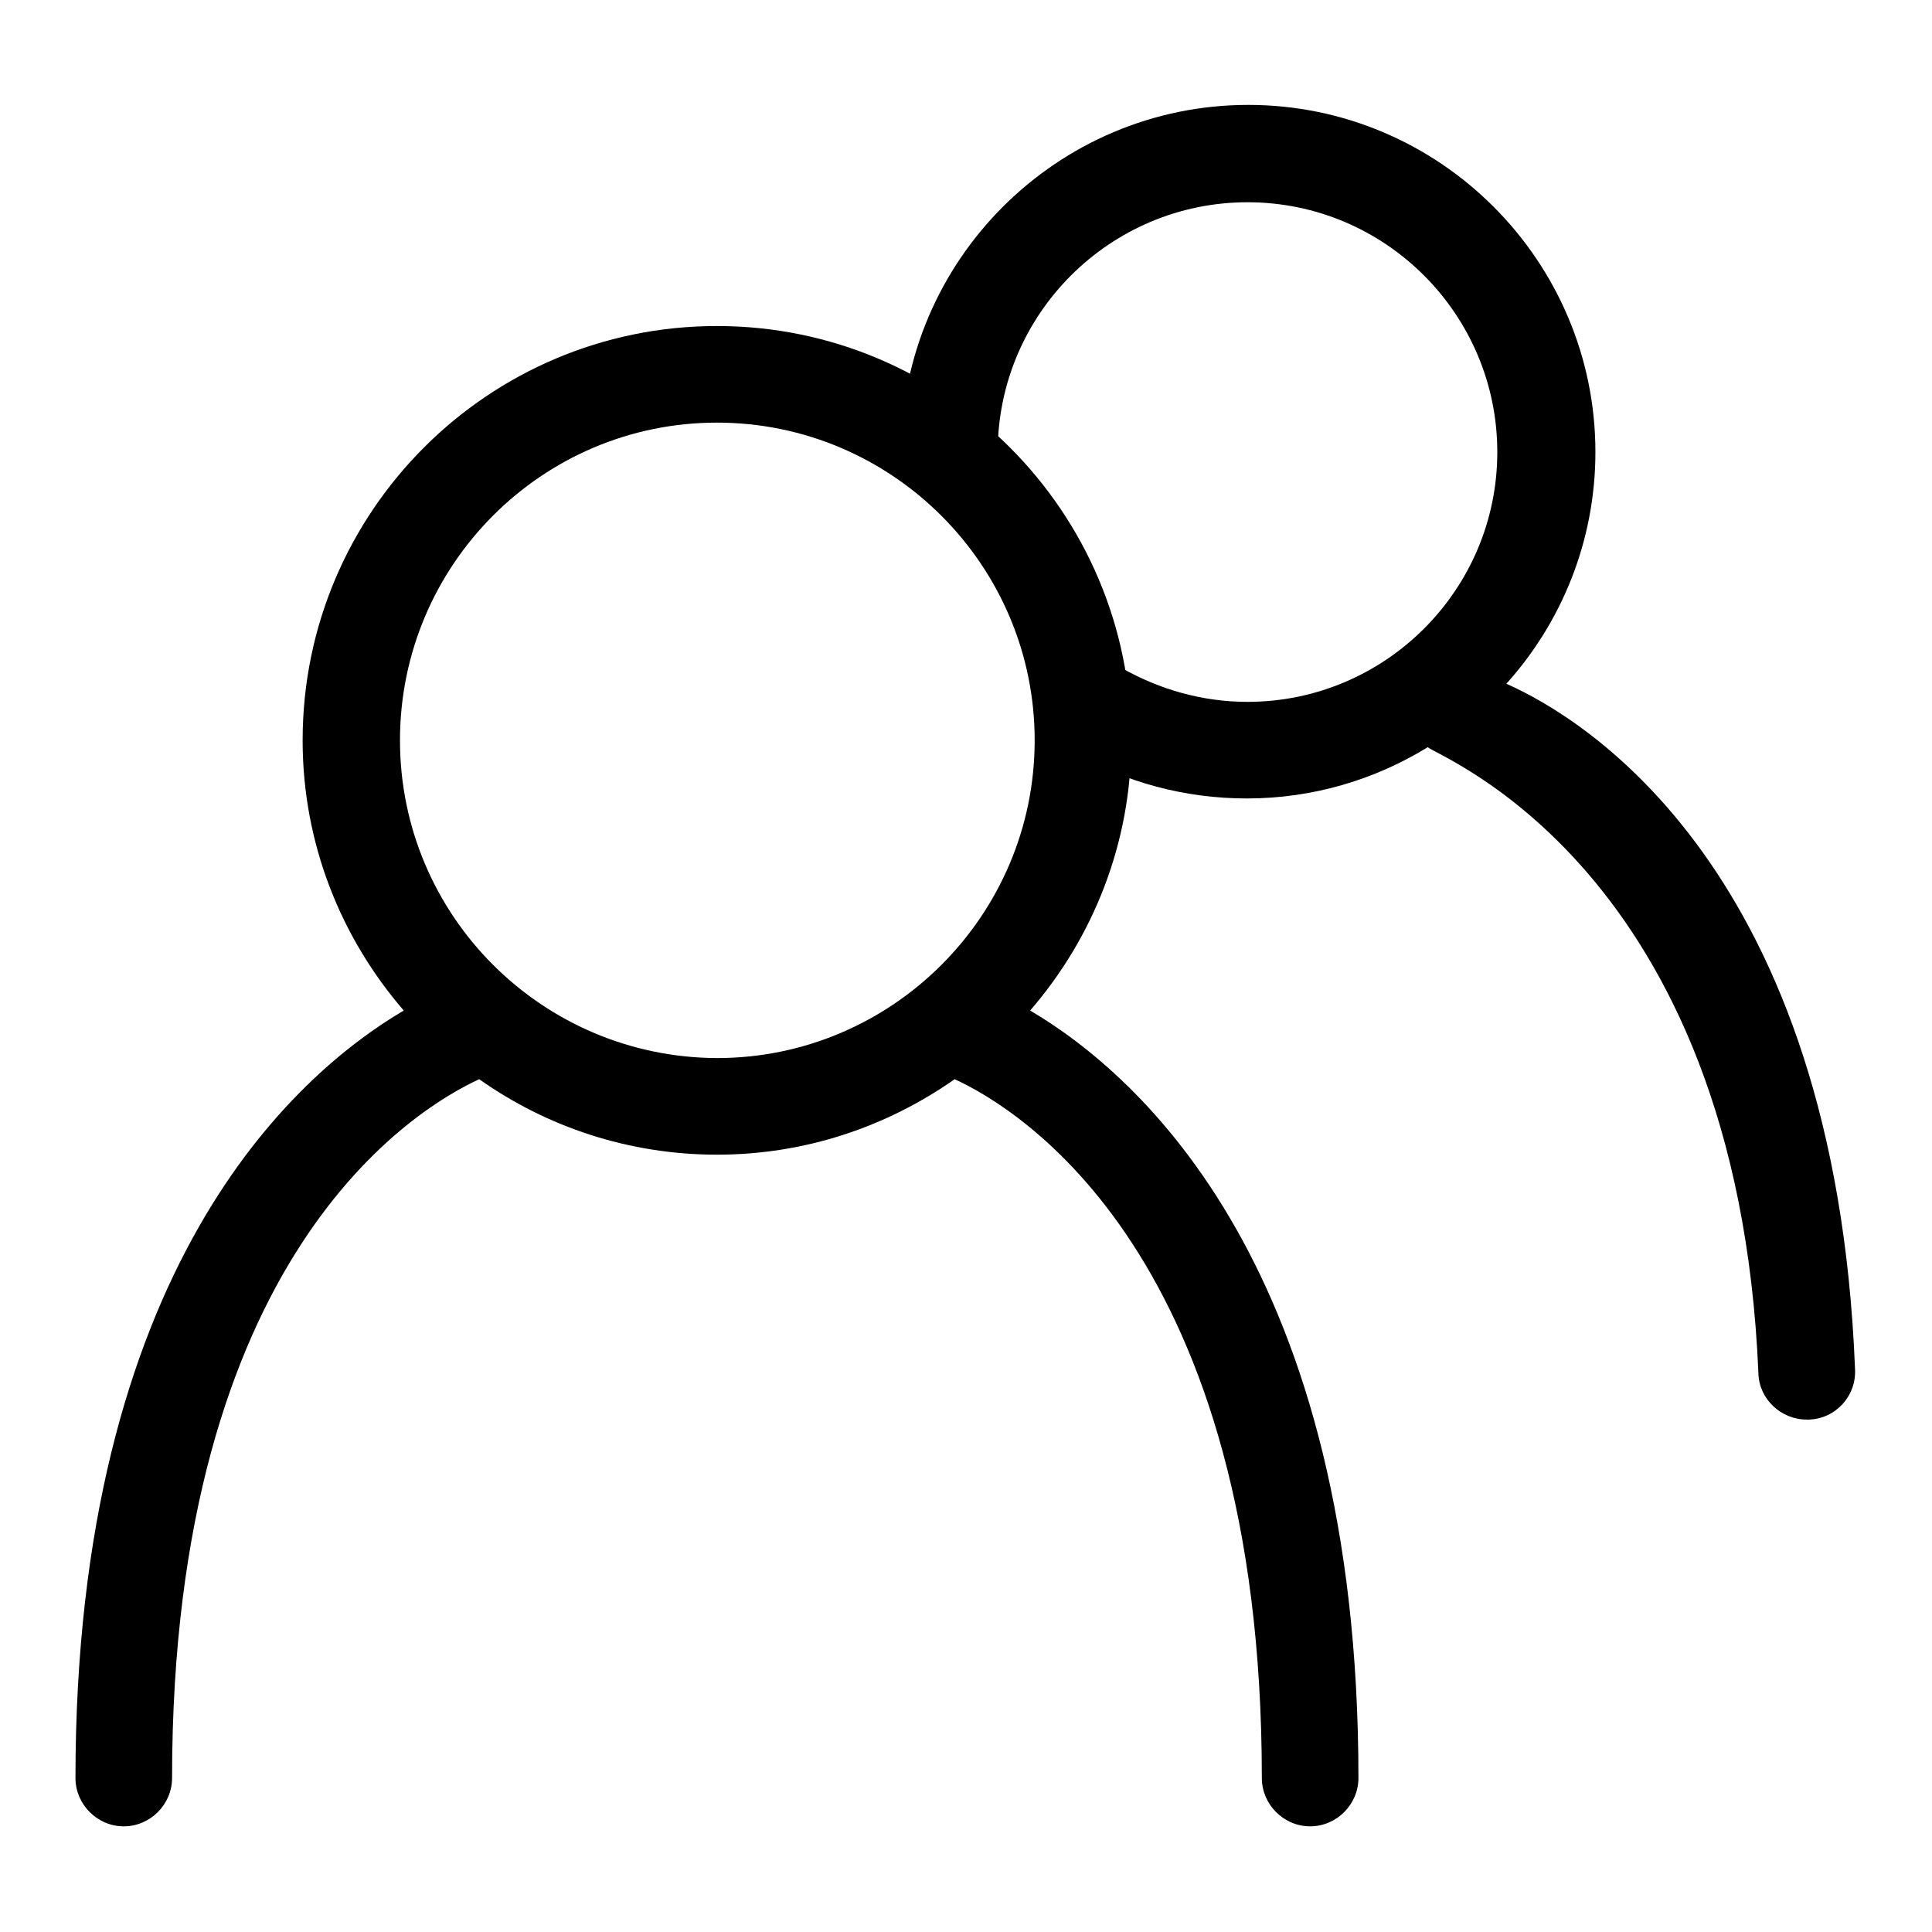 <svg width="256" height="256" viewBox="0 0 256 256" fill="none" xmlns="http://www.w3.org/2000/svg">
<path d="M199.6 90.6C206.9 82.5 211.4 71.7 211.4 59.9C211.4 34.6 190.8 13.9 165.4 13.9C140.1 13.9 119.4 34.5 119.4 59.9H132.2C132.2 41.6 147.1 26.8 165.3 26.8C183.6 26.8 198.4 41.7 198.4 59.9C198.4 78.2 183.5 93 165.3 93C159.4 93 153.7 91.4 148.6 88.5L142.1 99.6C149.1 103.7 157.1 105.8 165.2 105.8C174 105.8 182.2 103.3 189.2 99C190 100.1 230.2 114.7 233 182C233.1 185.4 236 188.1 239.4 188.1C239.5 188.1 239.6 188.1 239.7 188.1C243.2 188 246 185 245.8 181.4C243.2 115.3 210 95.2 199.6 90.6Z" fill="black"/>
<path d="M136.5 133.9C144.8 124.3 149.9 111.8 149.9 98.1C149.9 67.8 125.3 43.2 95 43.2C64.7 43.2 40.1 67.8 40.1 98.1C40.1 111.8 45.2 124.3 53.5 133.9C38.9 142.5 10 168.2 10 235.6C10 239.1 12.9 242 16.4 242C19.9 242 22.8 239.1 22.8 235.6C22.8 166.3 55 146.9 63.5 143C72.4 149.3 83.3 153 95 153C106.7 153 117.5 149.3 126.5 143C135 146.9 167.2 166.3 167.2 235.6C167.2 239.1 170.1 242 173.6 242C177.1 242 180 239.1 180 235.6C180 168.2 151.1 142.5 136.5 133.9ZM53 98.1C53 74.9 71.8 56 95 56C118.2 56 137.1 74.9 137.1 98.1C137.1 121.3 118.2 140.2 95 140.2C71.8 140.1 53 121.3 53 98.1Z" fill="black"/>
</svg>

